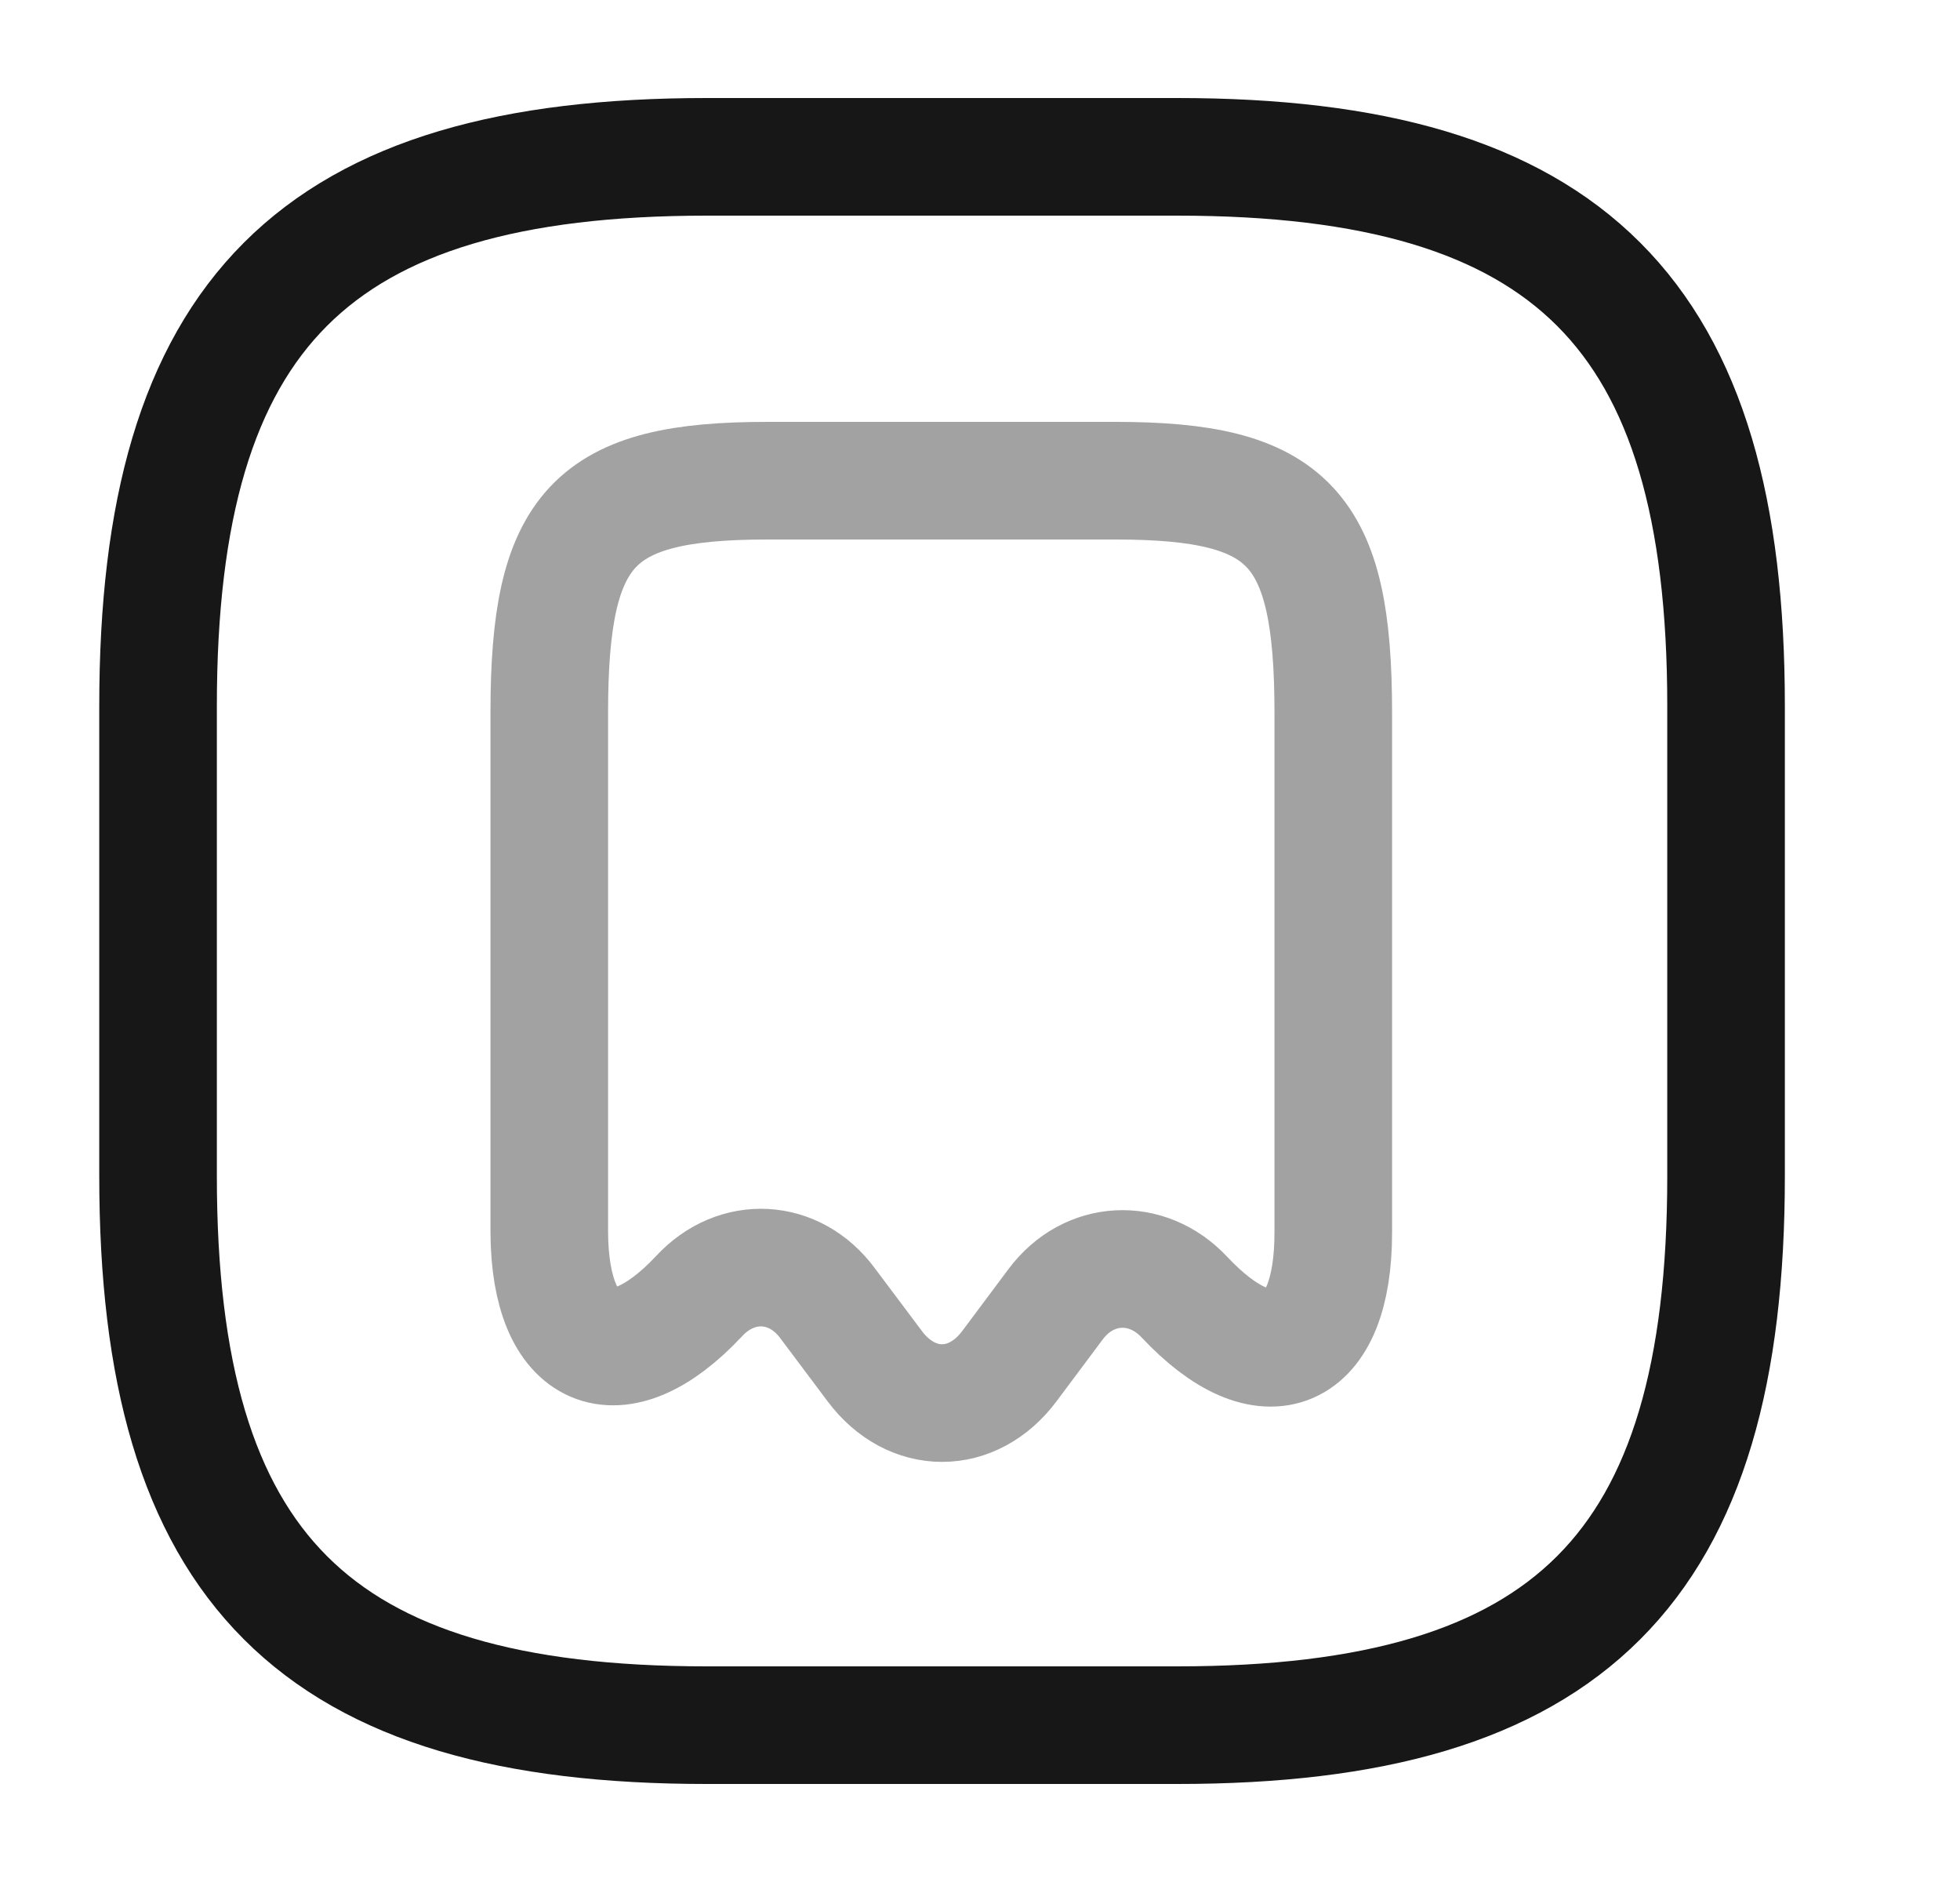 <svg width="25" height="24" viewBox="0 0 25 24" fill="none" xmlns="http://www.w3.org/2000/svg">
<path d="M9.016 22H15.016C20.016 22 22.016 20 22.016 15V9C22.016 4 20.016 2 15.016 2H9.016C4.016 2 2.016 4 2.016 9V15C2.016 20 4.016 22 9.016 22Z" stroke="#171717" stroke-width="1.5" stroke-linecap="round" stroke-linejoin="round"/>
<path opacity="0.4" d="M8.916 16.53C9.396 16.01 10.136 16.05 10.556 16.62L11.156 17.42C11.626 18.05 12.406 18.05 12.876 17.42L13.466 16.63C13.886 16.07 14.626 16.03 15.106 16.54C16.156 17.66 17.006 17.29 17.006 15.72V9.09C17.006 6.72 16.446 6.13 14.226 6.13H9.786C7.566 6.13 7.006 6.72 7.006 9.09V15.72C7.016 17.27 7.876 17.64 8.916 16.53Z" stroke="#171717" stroke-width="1.5" stroke-linecap="round" stroke-linejoin="round"/>
</svg>
